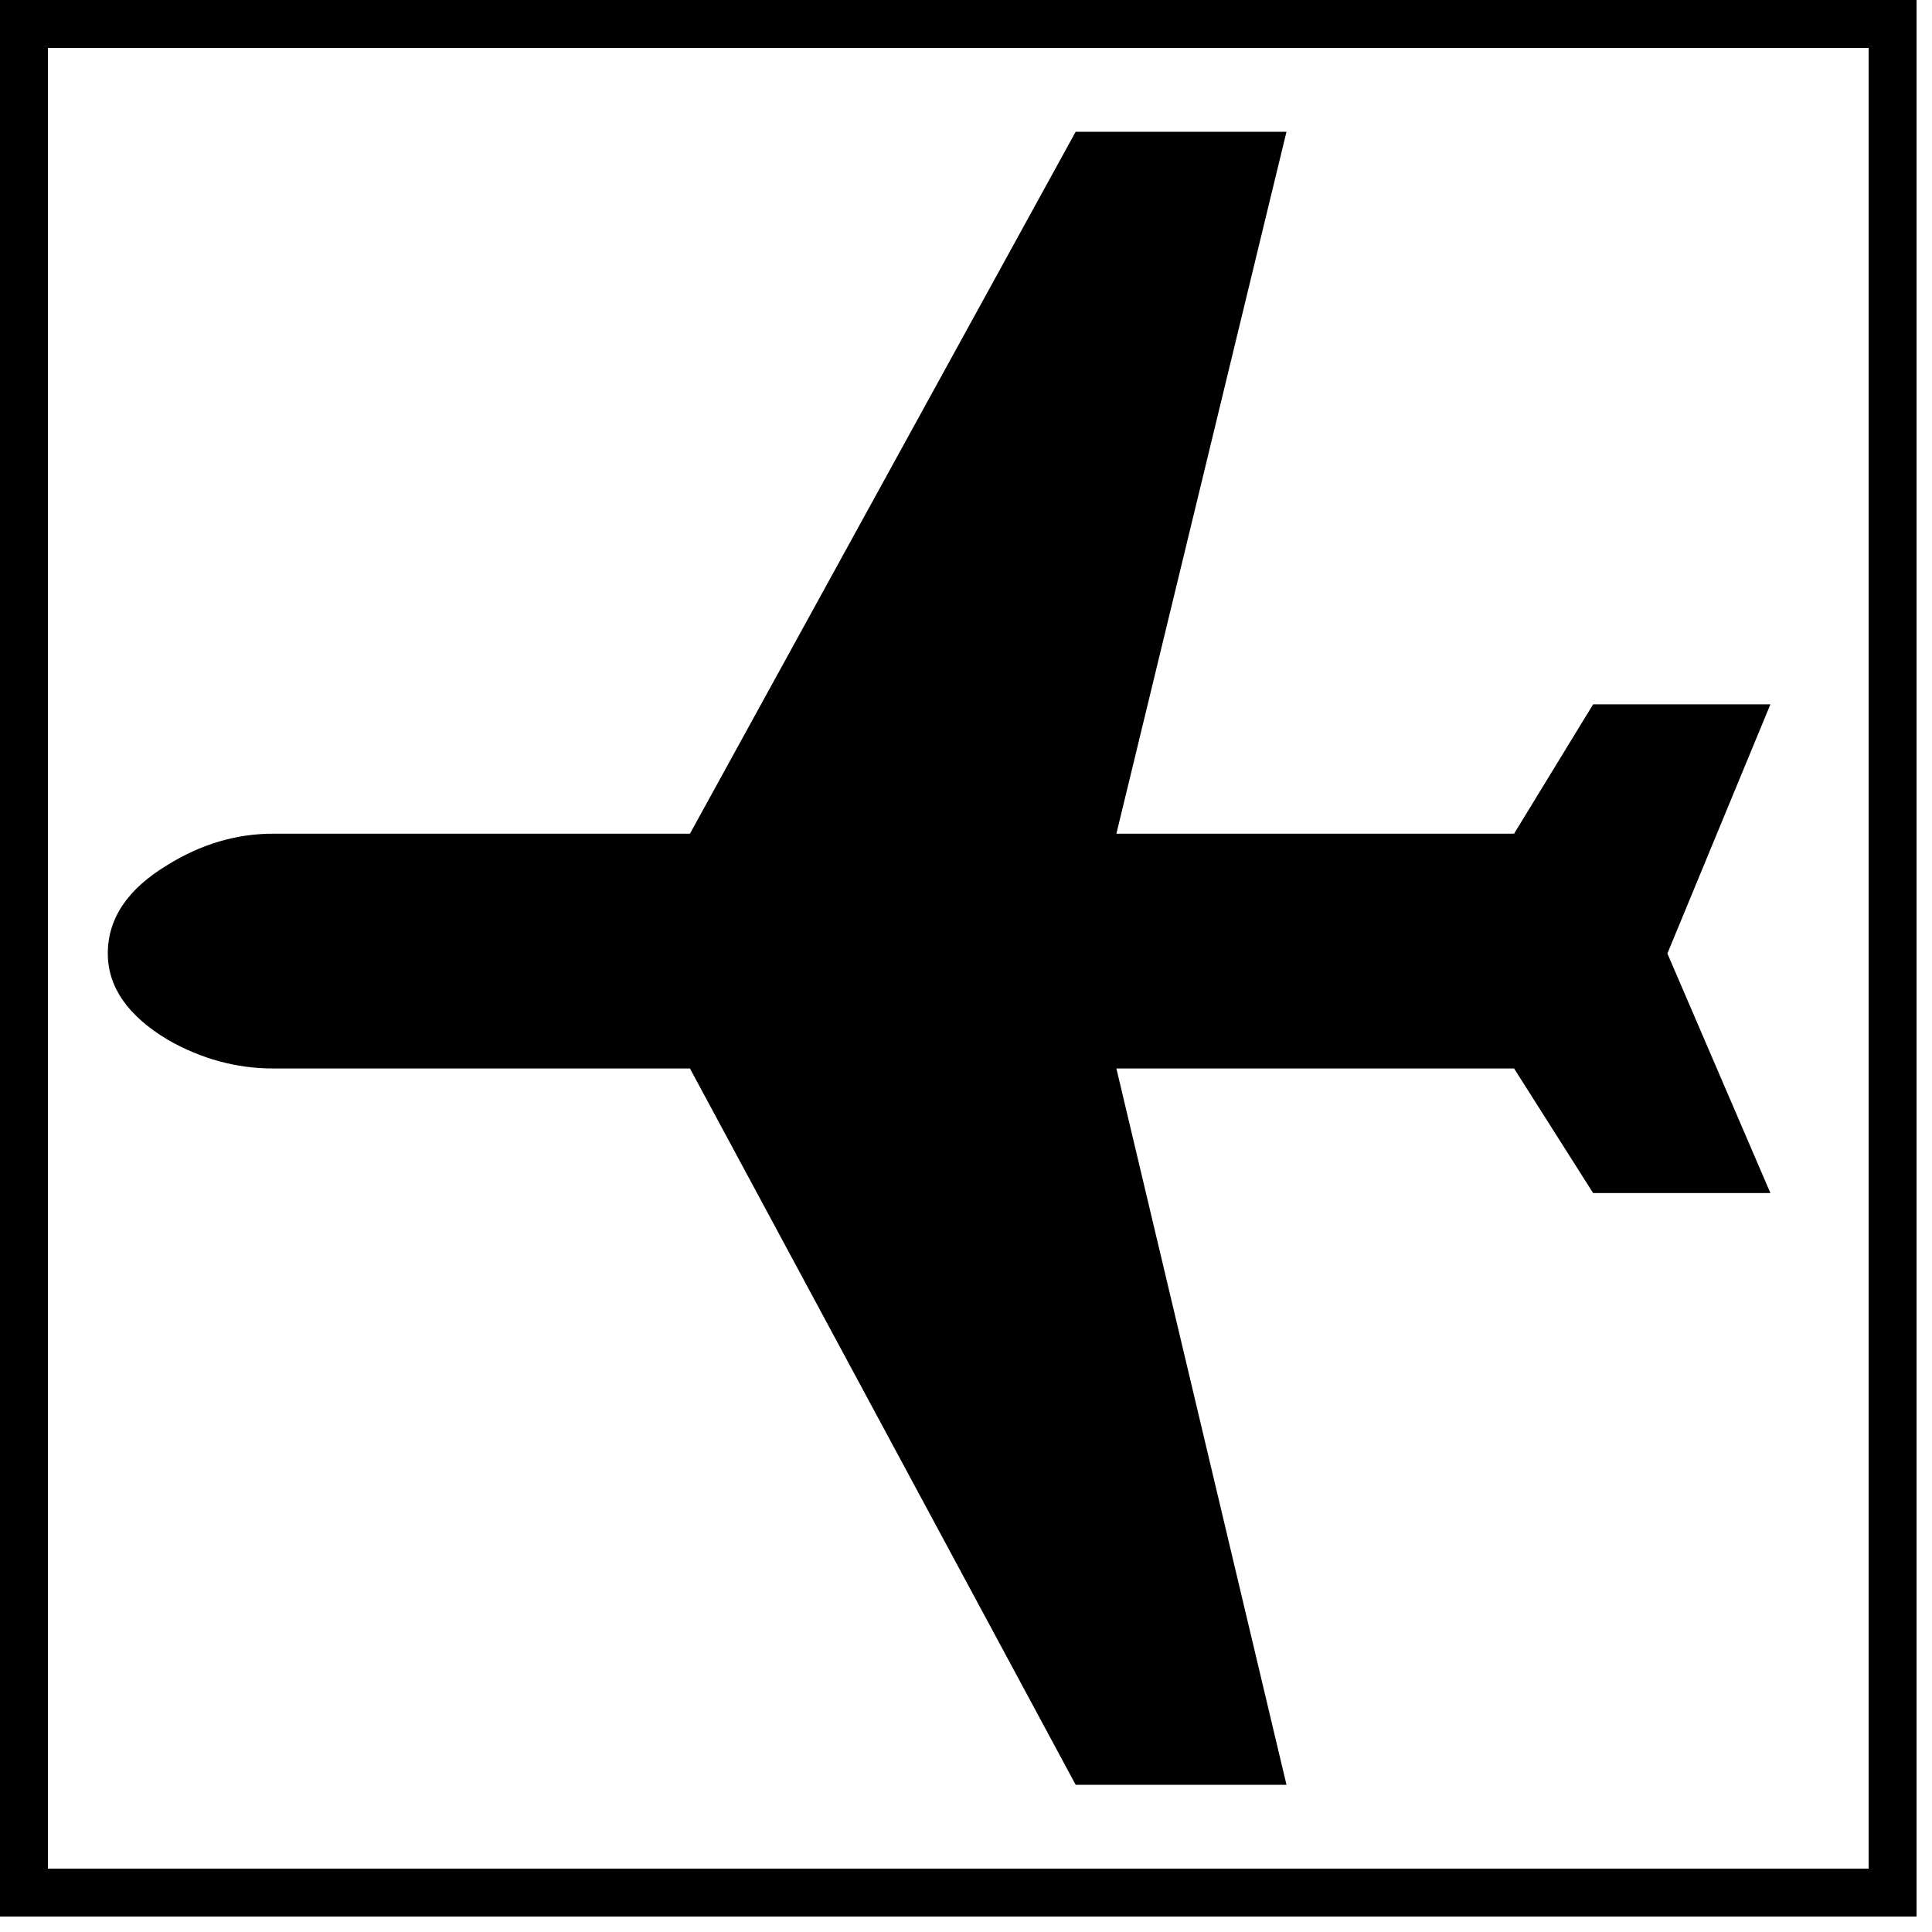 <?xml version="1.0" encoding="UTF-8" ?>
<!DOCTYPE svg PUBLIC "-//W3C//DTD SVG 1.1//EN" "http://www.w3.org/Graphics/SVG/1.1/DTD/svg11.dtd">
<svg width="100pt" height="100pt" viewBox="0 0 150 150" version="1.1" xmlns="http://www.w3.org/2000/svg">

<path fill="black" transform="scale(0.186, -0.186) translate(0, -800)"  d="M800 0h-800v800h800v-800zM780 20v760h-760v-760h760zM739 302h-74l-33 52h-166l71 -299h-88l-161 299h-174q-23 0 -44 12q-25 15 -25 36q0 22 25 37q21 13 44 13h174l161 293h88l-71 -293h166l33 54h74l-43 -104z" />
</svg>